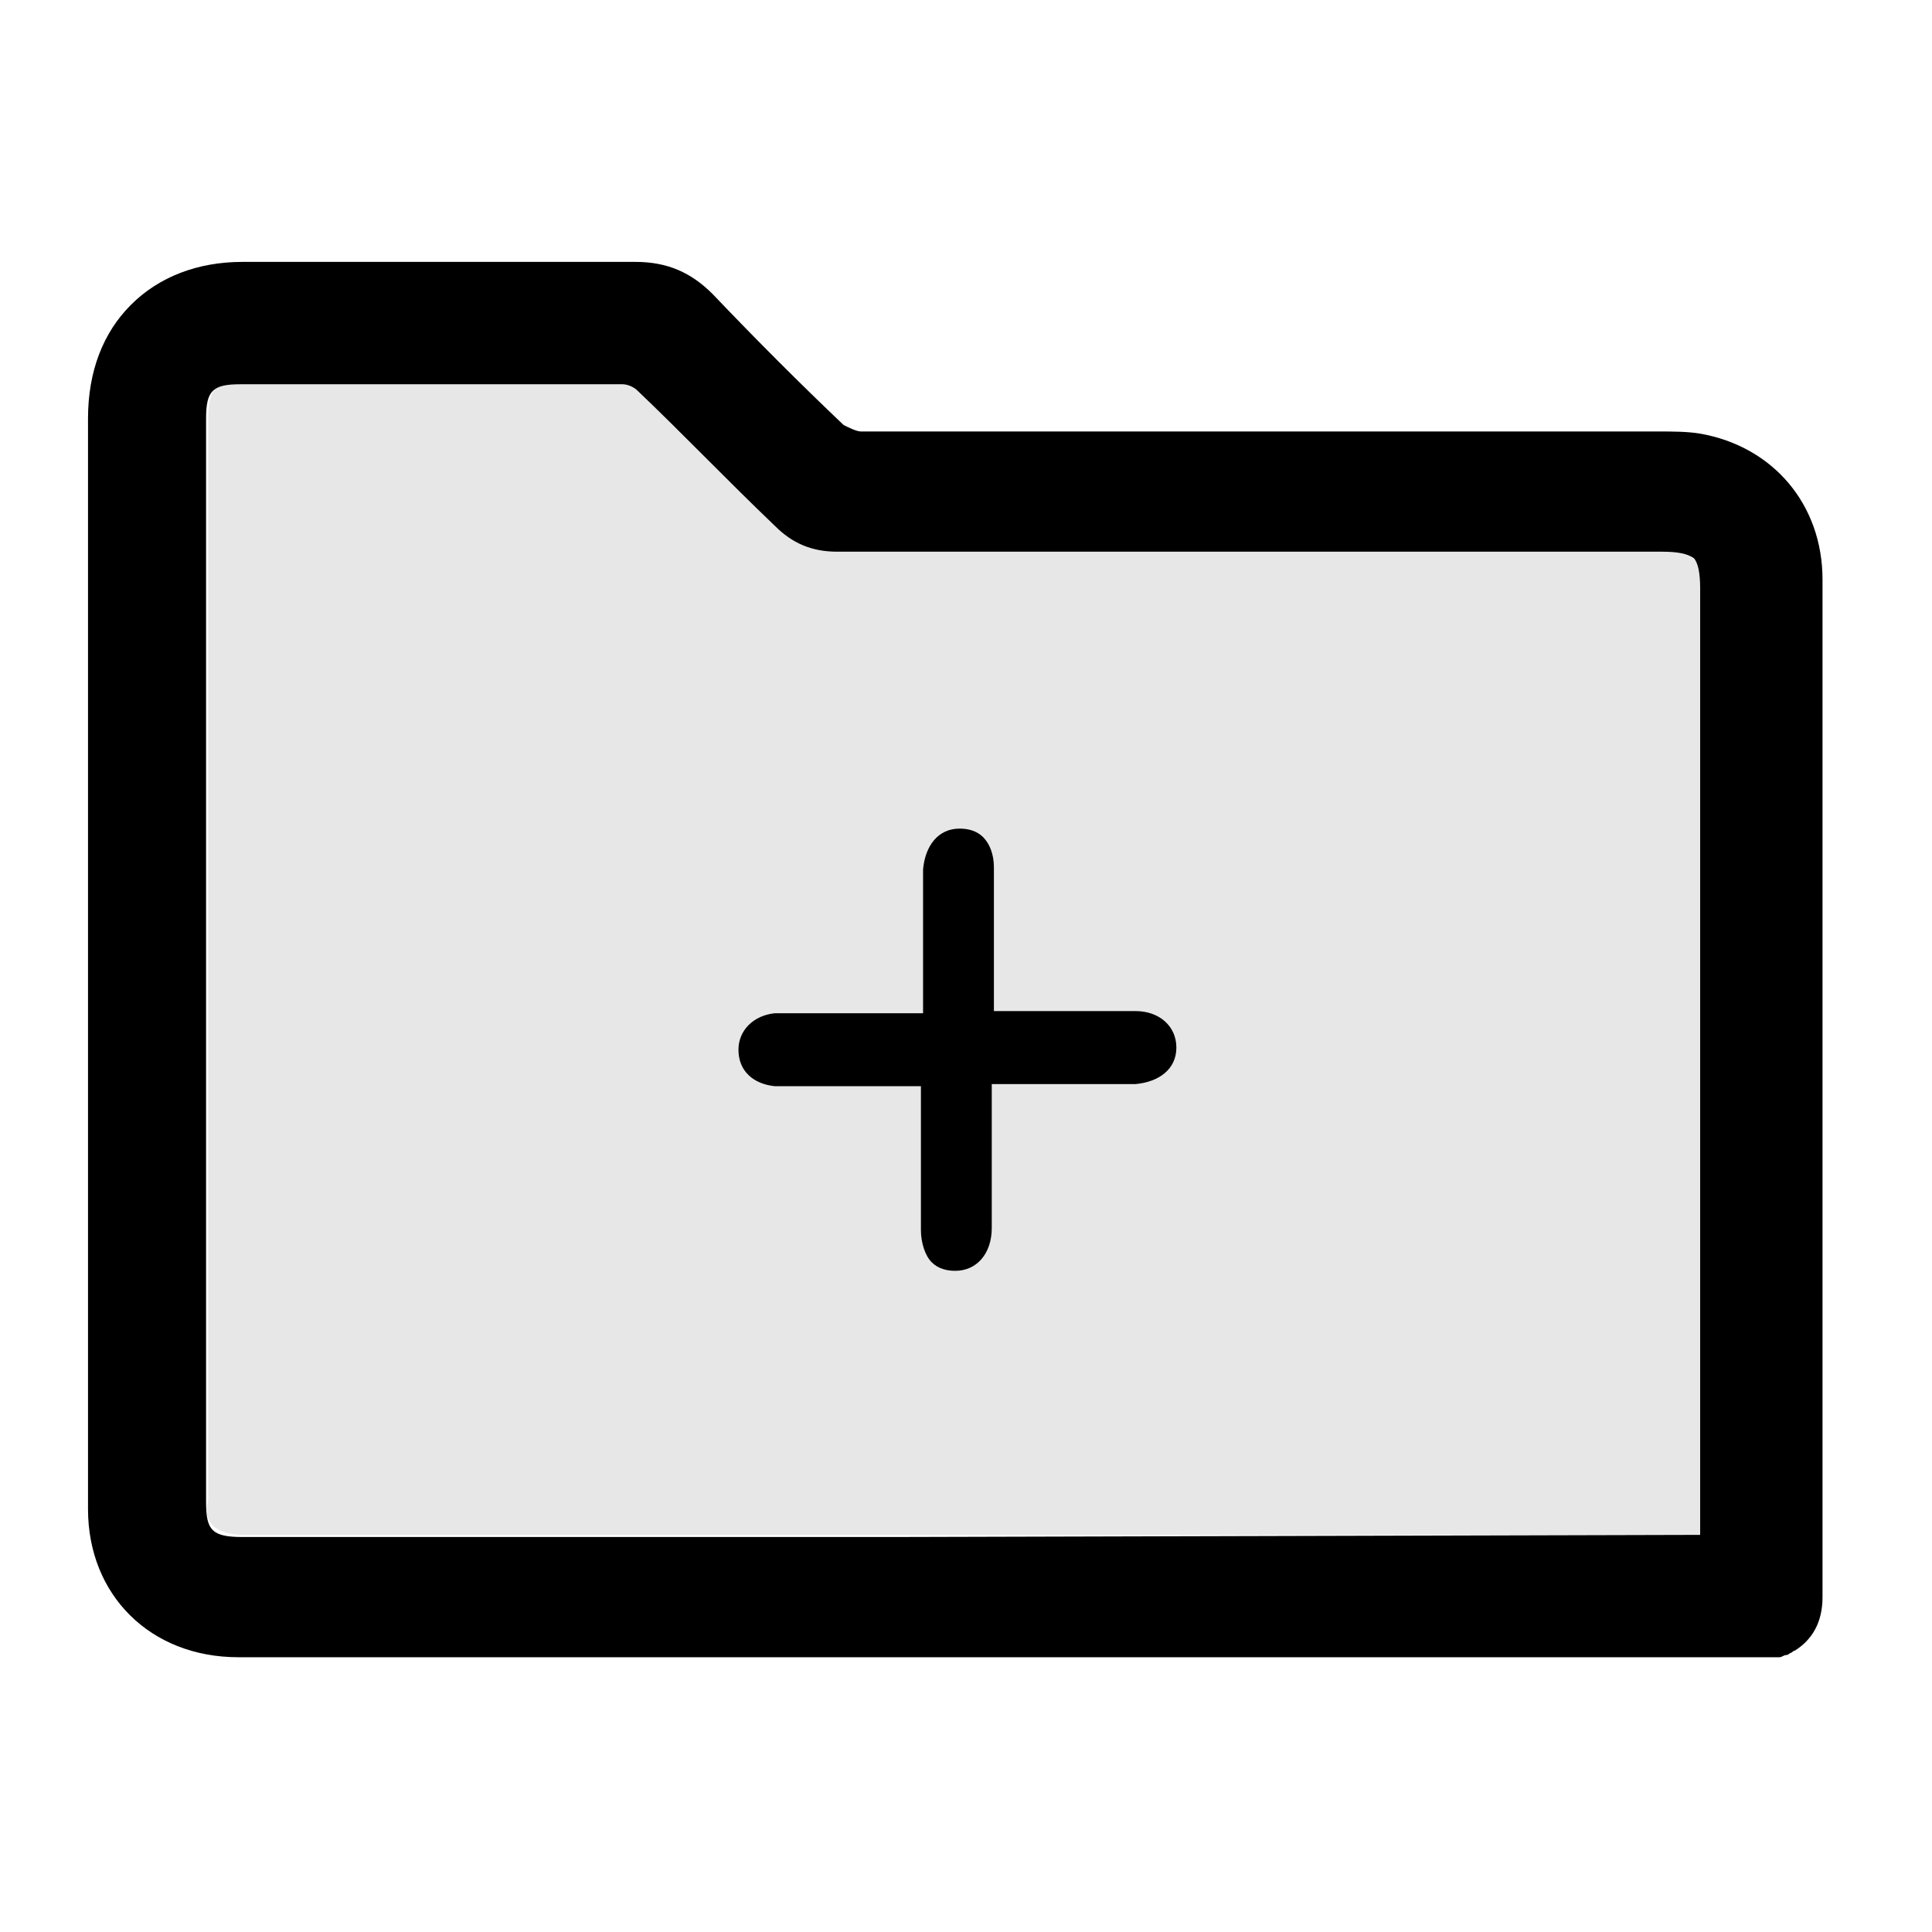 <?xml version="1.0" encoding="utf-8"?>
<!-- Generator: Adobe Illustrator 25.3.1, SVG Export Plug-In . SVG Version: 6.00 Build 0)  -->
<svg version="1.1" id="Layer_1" xmlns="http://www.w3.org/2000/svg" xmlns:xlink="http://www.w3.org/1999/xlink" x="0px" y="0px"
	 viewBox="0 0 90 90" style="enable-background:new 0 0 90 90;" xml:space="preserve">
<style type="text/css">
	.st0{fill:#E7E7E7;}
</style>
<g>
	<path class="st0" d="M29.7,17.8H10.5c0,0-0.8,0-0.8,1.6v50.5c0,0-0.6,1.6,1.7,1.6l67.9,0V27.5c0,0,0.5-1.9-1.8-1.8l-38.4,0
		c0,0-1.9-0.2-2.9-1.2L29.7,17.8z"/>
	<g>
		<g>
			<path d="M84.9,27c0-3.5-2.3-6.2-5.7-6.8c-0.6-0.1-1.3-0.1-1.9-0.1c-0.2,0-0.3,0-0.5,0h-8.1c-9.4,0-19,0-28.6,0
				c-0.2,0-0.6-0.2-0.8-0.3c-2-1.9-4.1-4-6.1-6.1c-1-1-2.1-1.5-3.6-1.5c0,0,0,0,0,0c-5.1,0-10.3,0-15.3,0h-3h0c-2.1,0-3.9,0.7-5.2,2
				c-1.3,1.3-2,3.1-2,5.3c0,6,0,12,0,17.9v7.3v0.8V52c0,6.1,0,12.2,0,18.3c0,4,2.9,6.9,7,6.9c5.9,0,11.8,0,17.7,0
				c6.8,0,13.7,0,20.5,0h32.5h0.1c0.1,0,0.2,0,0.3,0h0l0,0c0.1,0,0.3,0,0.4,0c0,0,0.1,0,0.1,0c0.1,0,0.1,0,0.2,0
				c0.1,0,0.2-0.1,0.3-0.1c0.1,0,0.2-0.1,0.2-0.1c0.1,0,0.1-0.1,0.2-0.1c0.8-0.5,1.3-1.3,1.3-2.5v-3.1C84.9,64.4,84.9,33.8,84.9,27z
				 M41.6,71.6c-10.1,0-20.2,0-30.3,0c-1.4,0-1.7-0.3-1.7-1.6c0-16.8,0-33.7,0-50.5c0-1.3,0.3-1.6,1.6-1.6c5.5,0,11.7,0,17.8,0
				c0.2,0,0.5,0.1,0.7,0.3c2.1,2,4.2,4.2,6.4,6.3c0.8,0.8,1.7,1.2,2.9,1.2h0c9,0,18,0,27.1,0h11.3l0,0c0.8,0,1.2,0.1,1.5,0.3
				c0.2,0.2,0.3,0.7,0.3,1.4v7.6c0,4.5,0,27.7,0,36.5L41.6,71.6z"/>
		</g>
		<path d="M54.8,48.8c0-1-0.8-1.7-1.9-1.7l0,0c-1.4,0-2.9,0-4.3,0h-2.3l0-0.5v-2.3c0-1.3,0-2.6,0-3.9c0-0.6-0.2-1.1-0.5-1.4
			c-0.3-0.3-0.7-0.4-1.1-0.4c-1,0-1.6,0.8-1.7,1.9l0,6.7l-0.4,0h-6h-0.1c-0.1,0-0.2,0-0.4,0c-1,0.1-1.7,0.8-1.7,1.7
			c0,1,0.7,1.6,1.7,1.7c1.4,0,2.8,0,4.1,0h1.7h1v6.7c0,0.6,0.2,1.2,0.5,1.5c0.3,0.3,0.7,0.4,1.1,0.4c1,0,1.7-0.8,1.7-2l0-6.7h2.5
			c1.4,0,2.8,0,4.2,0C54,50.4,54.8,49.8,54.8,48.8z"/>
	</g>
</g>
</svg>
